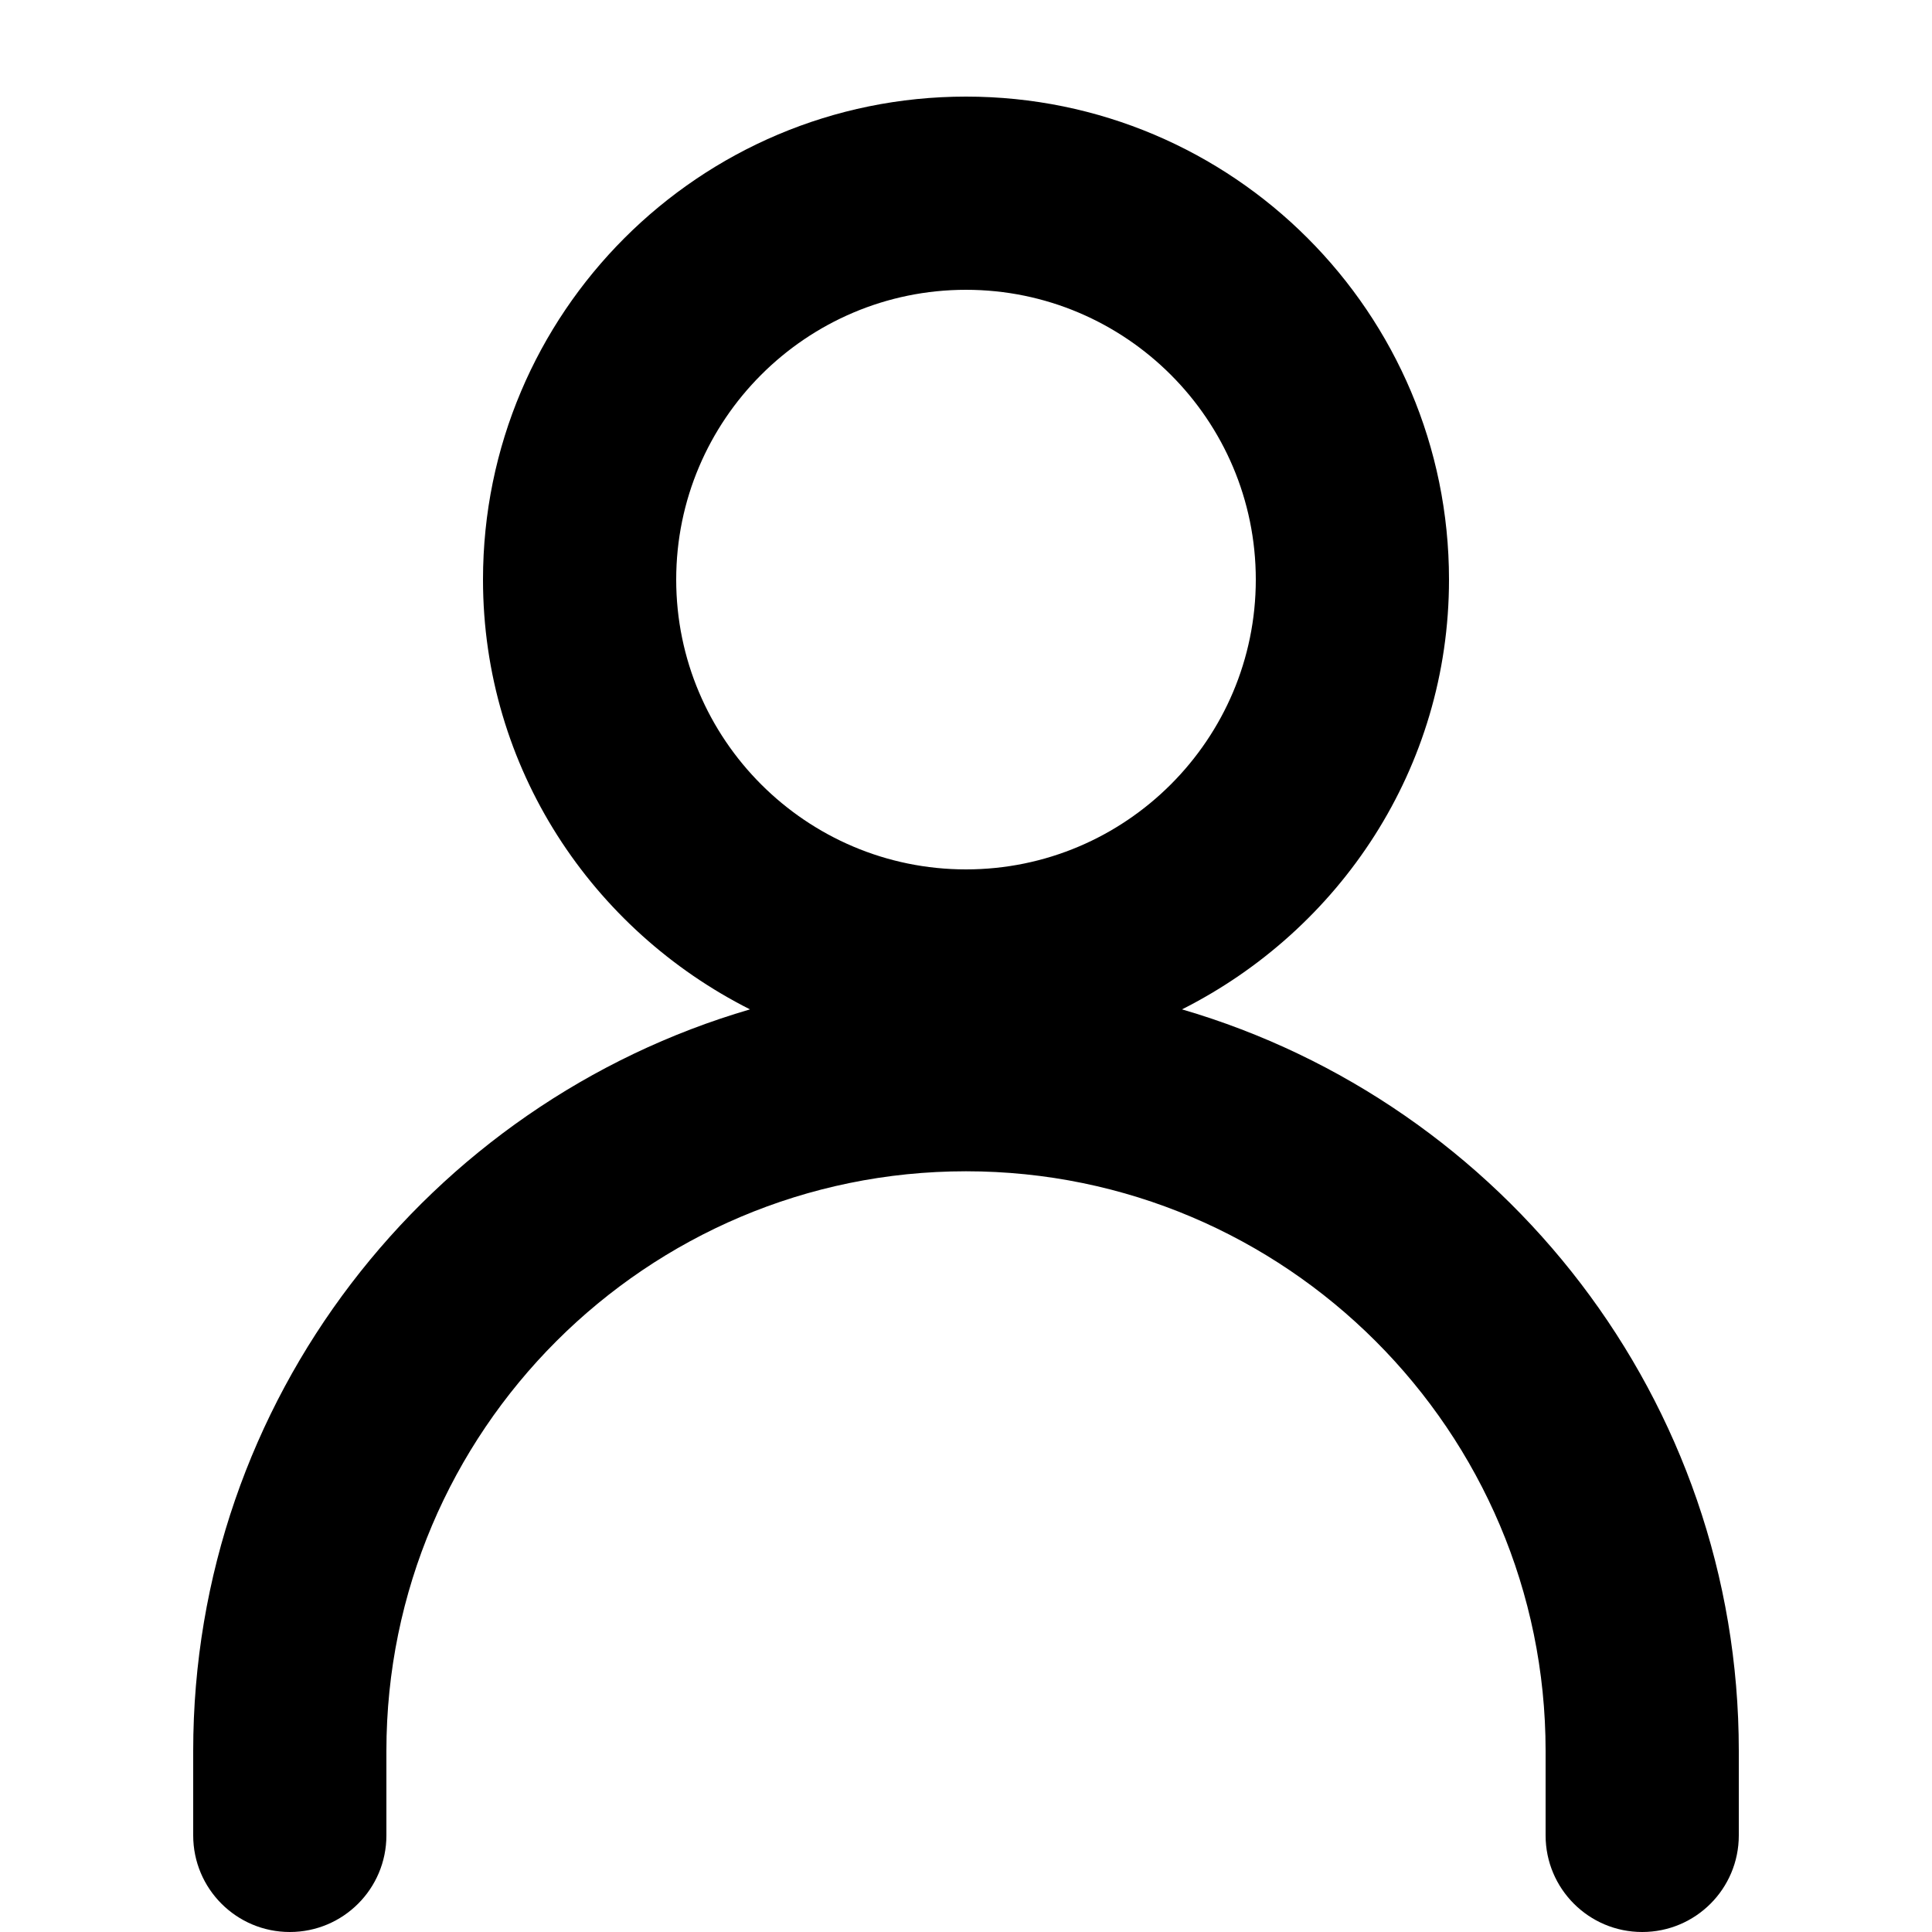 <svg id="person" viewBox="0 0 20 20" xmlns="http://www.w3.org/2000/svg">
	<path d="M10,3 C11.654,3 13,4.346 13,6 C13,7.654 11.654,9 10,9 C8.346,9 7,7.654 7,6 C7,4.346 8.346,3 10,3 M12.236,10.449 C13.869,9.626 15,7.953 15,6 C15,3.239 12.762,1 10,1 C7.238,1 5,3.239 5,6 C5,7.953 6.131,9.626 7.764,10.449 C4.438,11.42 2,14.491 2,18.125 L2,19 C2,19.552 2.447,20 3,20 C3.553,20 4,19.552 4,19 L4,18.125 C4,14.816 6.691,12.125 10,12.125 C13.309,12.125 16,14.816 16,18.125 L16,19 C16,19.552 16.447,20 17,20 C17.553,20 18,19.552 18,19 L18,18.125 C18,14.491 15.562,11.42 12.236,10.449" />
</svg>
